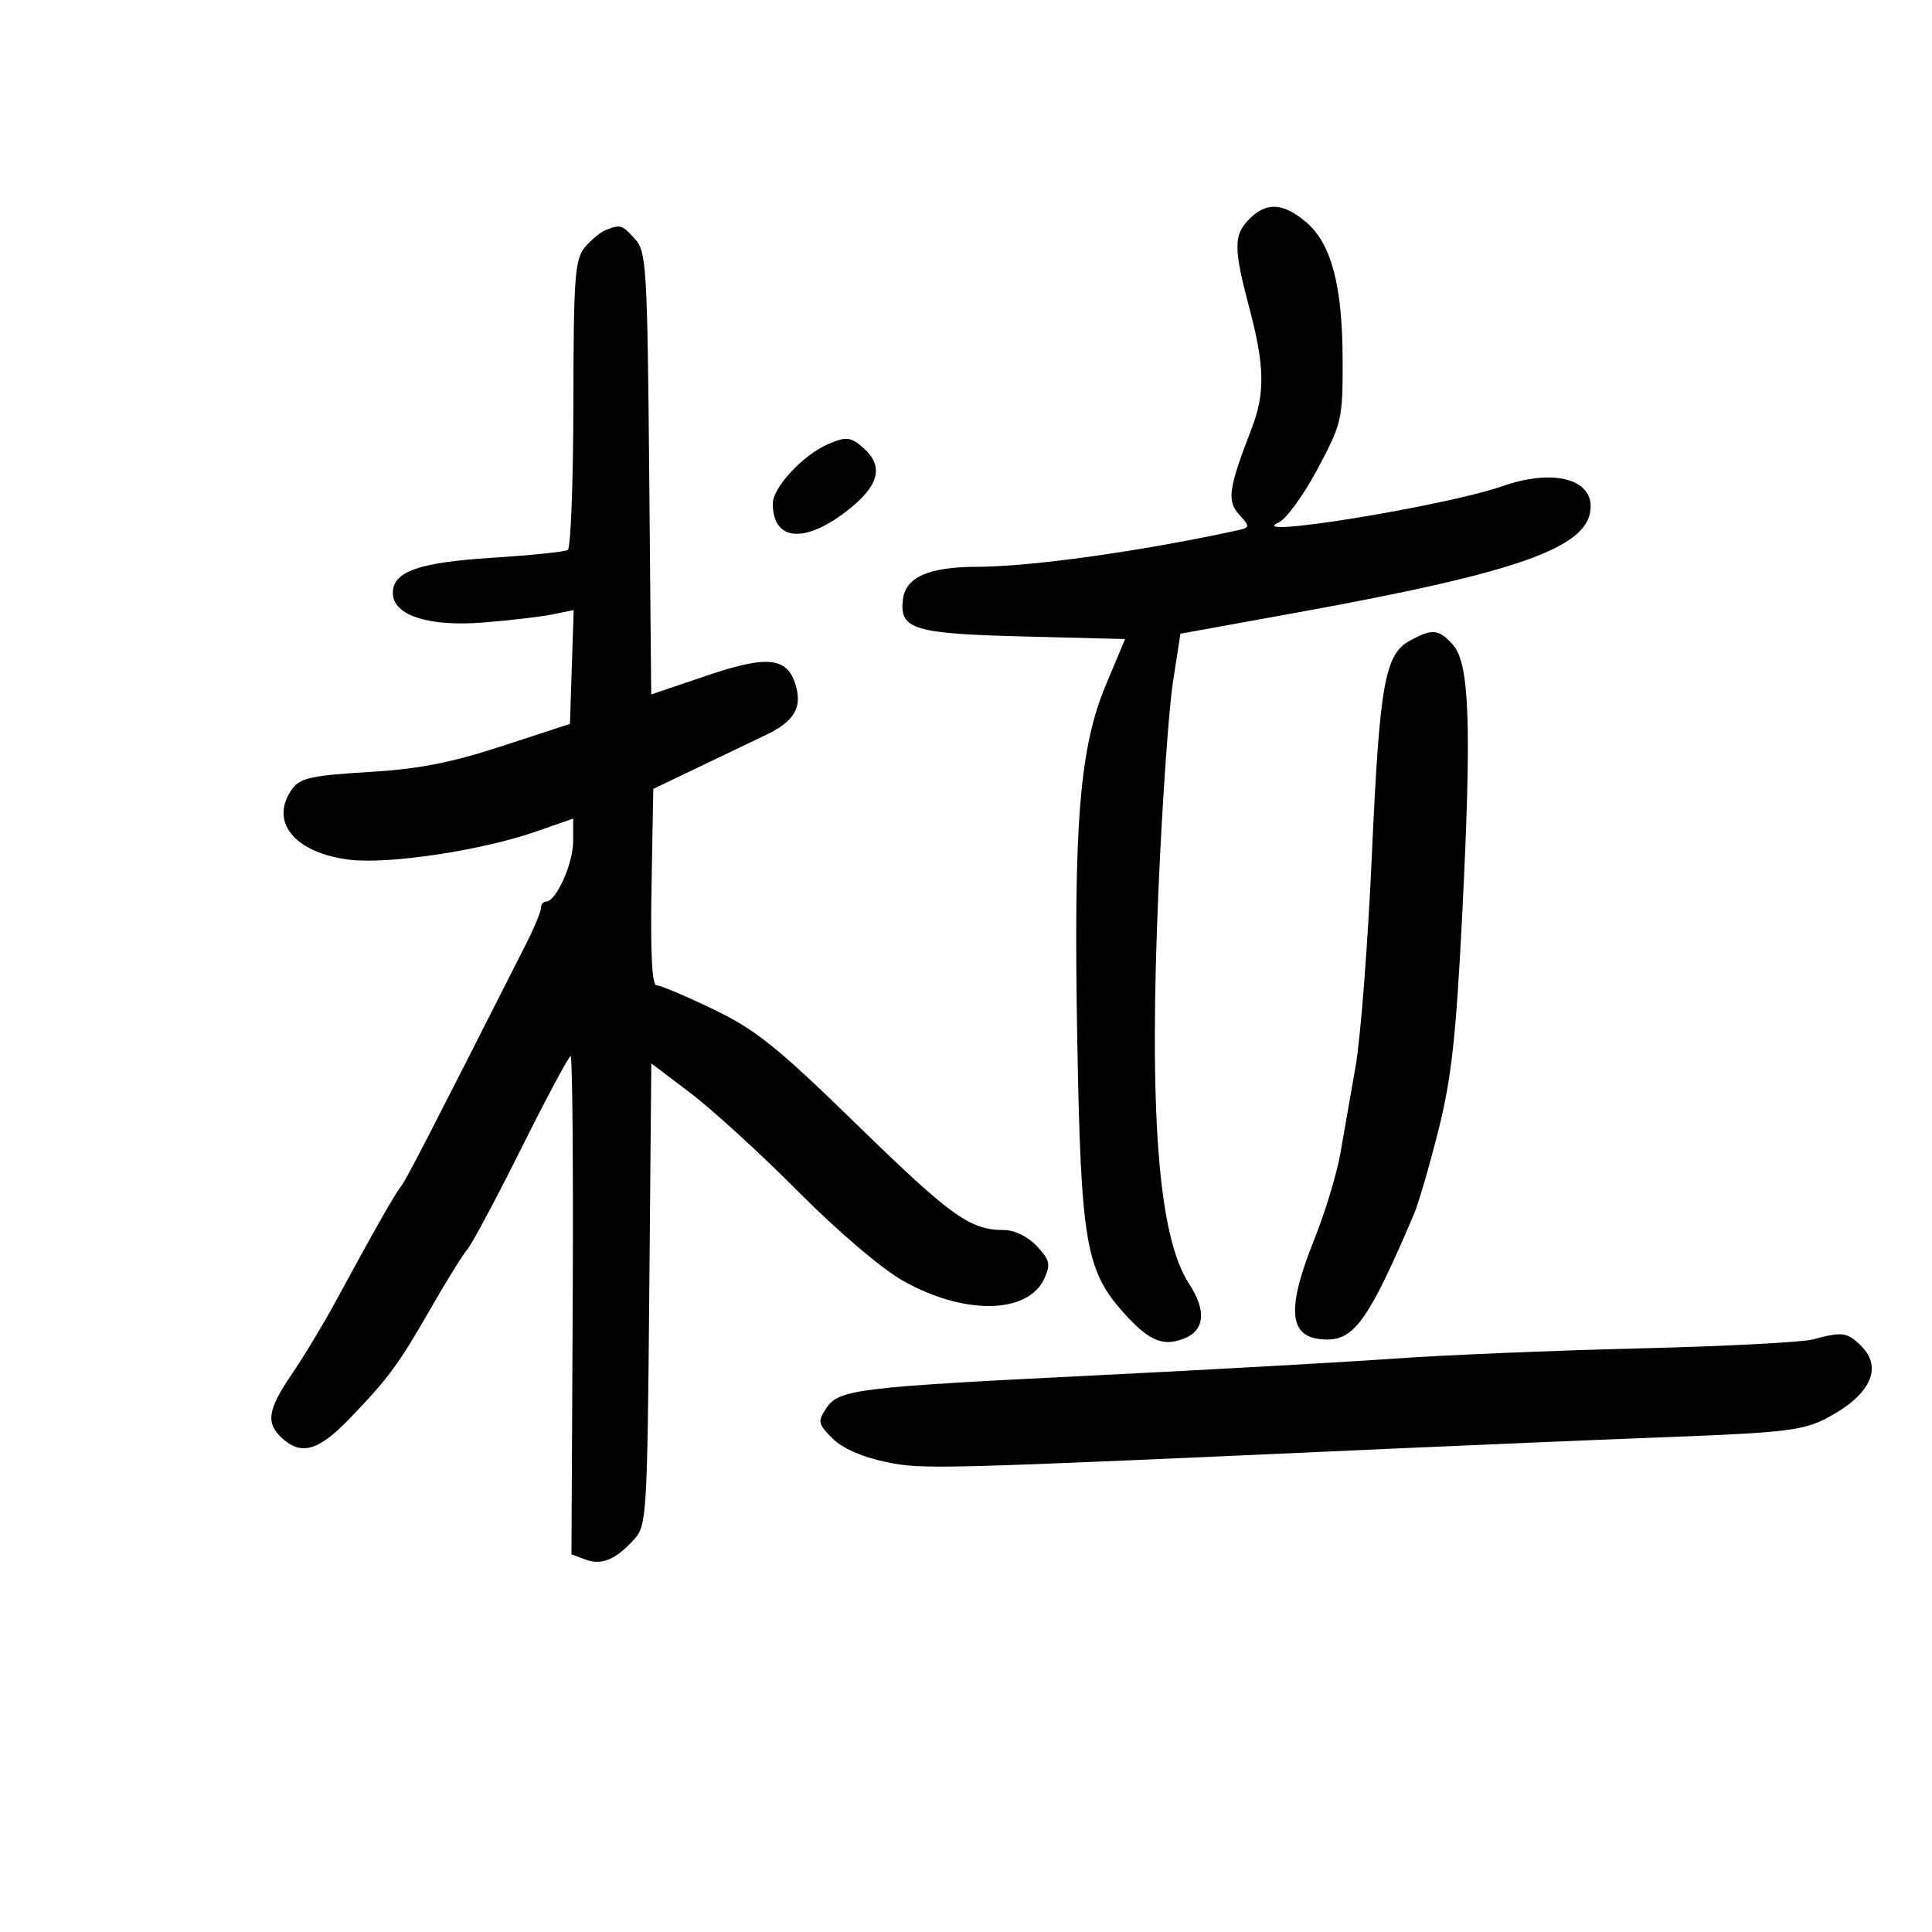 <svg xmlns="http://www.w3.org/2000/svg" width="300" height="300" viewBox="0 0 300 300" version="1.1">
	<path d="M 194 34 C 191.522 36.478, 191.526 38.539, 194.024 47.932 C 196.371 56.759, 196.451 61.105, 194.367 66.500 C 190.762 75.830, 190.480 77.768, 192.417 79.909 C 194.173 81.848, 194.157 81.920, 191.862 82.416 C 176.884 85.655, 160.092 87.995, 151.678 88.015 C 144.191 88.033, 140.608 89.623, 140.199 93.109 C 139.658 97.729, 141.842 98.395, 158.966 98.831 L 174.709 99.232 171.773 106.218 C 167.629 116.080, 166.676 127.806, 167.278 161.500 C 167.841 192.975, 168.588 197.324, 174.571 203.947 C 178.389 208.173, 180.510 209.095, 183.699 207.916 C 187.083 206.664, 187.411 203.584, 184.616 199.304 C 179.835 191.984, 178.370 172.724, 179.915 137.500 C 180.494 124.300, 181.491 110.103, 182.131 105.951 L 183.295 98.402 201.398 95.119 C 236.317 88.785, 247 84.924, 247 78.637 C 247 74.242, 240.926 72.835, 233.350 75.475 C 224.394 78.596, 192.668 83.742, 198.575 81.116 C 199.717 80.609, 202.417 76.888, 204.575 72.847 C 208.356 65.770, 208.499 65.151, 208.485 56 C 208.468 44.341, 206.735 37.796, 202.786 34.473 C 199.226 31.478, 196.660 31.340, 194 34 M 94.035 35.734 C 93.229 36.051, 91.781 37.253, 90.818 38.405 C 89.267 40.260, 89.063 43.044, 89.033 62.691 C 89.015 74.896, 88.624 85.115, 88.164 85.399 C 87.704 85.683, 82.416 86.229, 76.414 86.612 C 64.956 87.343, 61 88.749, 61 92.089 C 61 95.529, 66.505 97.336, 74.956 96.670 C 79.105 96.343, 83.981 95.774, 85.791 95.405 L 89.082 94.734 88.791 103.570 L 88.500 112.407 78 115.839 C 70.005 118.452, 65.036 119.417, 57.169 119.885 C 48.531 120.399, 46.606 120.818, 45.419 122.441 C 41.709 127.516, 45.674 132.453, 54.302 133.499 C 60.392 134.237, 74.857 132.047, 83.250 129.116 L 89 127.108 89 130.650 C 89 134.111, 86.345 140, 84.784 140 C 84.353 140, 84 140.452, 84 141.005 C 84 141.558, 82.918 144.145, 81.596 146.755 C 66.222 177.106, 63.063 183.227, 62.233 184.278 C 61.228 185.551, 58.162 190.950, 52.171 202 C 50.233 205.575, 47.151 210.688, 45.323 213.362 C 41.540 218.898, 41.227 220.990, 43.829 223.345 C 46.827 226.059, 49.484 225.275, 54.316 220.250 C 60.353 213.973, 61.884 211.889, 66.979 203 C 69.344 198.875, 71.867 194.817, 72.585 193.981 C 73.304 193.146, 77.085 186.058, 80.989 178.231 C 84.893 170.404, 88.320 164, 88.605 164 C 88.889 164, 89.035 181.406, 88.929 202.679 L 88.735 241.358 90.942 242.174 C 93.441 243.099, 95.620 242.182, 98.511 238.989 C 100.405 236.898, 100.515 235.083, 100.817 200.956 L 101.135 165.120 107.314 169.810 C 110.713 172.389, 118.220 179.259, 123.997 185.076 C 130.058 191.178, 136.907 197.011, 140.192 198.866 C 149.717 204.245, 159.637 204.085, 162.177 198.510 C 163.172 196.328, 163.008 195.638, 160.991 193.490 C 159.594 192.003, 157.540 191, 155.891 191 C 150.639 191, 147.709 188.901, 133.136 174.702 C 120.666 162.551, 117.355 159.890, 110.762 156.720 C 106.506 154.674, 102.545 153, 101.959 153 C 101.241 153, 100.983 148.040, 101.168 137.750 L 101.441 122.500 108.470 119.130 C 112.337 117.276, 117.037 115.026, 118.916 114.130 C 123.132 112.118, 124.481 110.051, 123.674 106.838 C 122.470 102.041, 119.464 101.618, 109.809 104.889 L 101.119 107.833 100.809 73.520 C 100.520 41.424, 100.377 39.071, 98.595 37.104 C 96.586 34.885, 96.364 34.818, 94.035 35.734 M 128.500 69.005 C 124.656 70.693, 120 75.719, 120 78.182 C 120 83.939, 124.781 84.475, 131.356 79.454 C 136.442 75.571, 137.322 72.507, 134.171 69.655 C 132.137 67.814, 131.404 67.730, 128.500 69.005 M 218.931 99.477 C 215.025 101.601, 214.219 106.166, 213.012 133 C 212.405 146.475, 211.279 161.100, 210.509 165.500 C 209.739 169.900, 208.664 176.051, 208.120 179.170 C 207.576 182.288, 205.751 188.285, 204.065 192.496 C 199.566 203.733, 200.129 208, 206.111 208 C 210.368 208, 212.724 204.587, 219.570 188.500 C 220.272 186.850, 221.977 181, 223.357 175.500 C 225.384 167.427, 226.096 160.970, 227.054 142 C 228.535 112.640, 228.199 102.982, 225.592 100.102 C 223.383 97.661, 222.434 97.572, 218.931 99.477 M 281.500 207.988 C 279.850 208.432, 267.700 209.059, 254.500 209.381 C 241.300 209.703, 224.200 210.415, 216.500 210.964 C 208.800 211.513, 188.100 212.675, 170.500 213.546 C 132.841 215.410, 130.249 215.727, 128.277 218.704 C 126.943 220.719, 127.027 221.118, 129.262 223.353 C 130.791 224.882, 133.863 226.245, 137.467 226.993 C 143.339 228.212, 143.800 228.200, 217 224.911 C 229.925 224.330, 249.275 223.520, 260 223.110 C 276.986 222.461, 280.024 222.093, 283.567 220.256 C 290.347 216.739, 292.448 212.448, 289.051 209.051 C 286.847 206.847, 286.119 206.745, 281.500 207.988" stroke="none" fill="black" fill-rule="evenodd"/>
</svg>